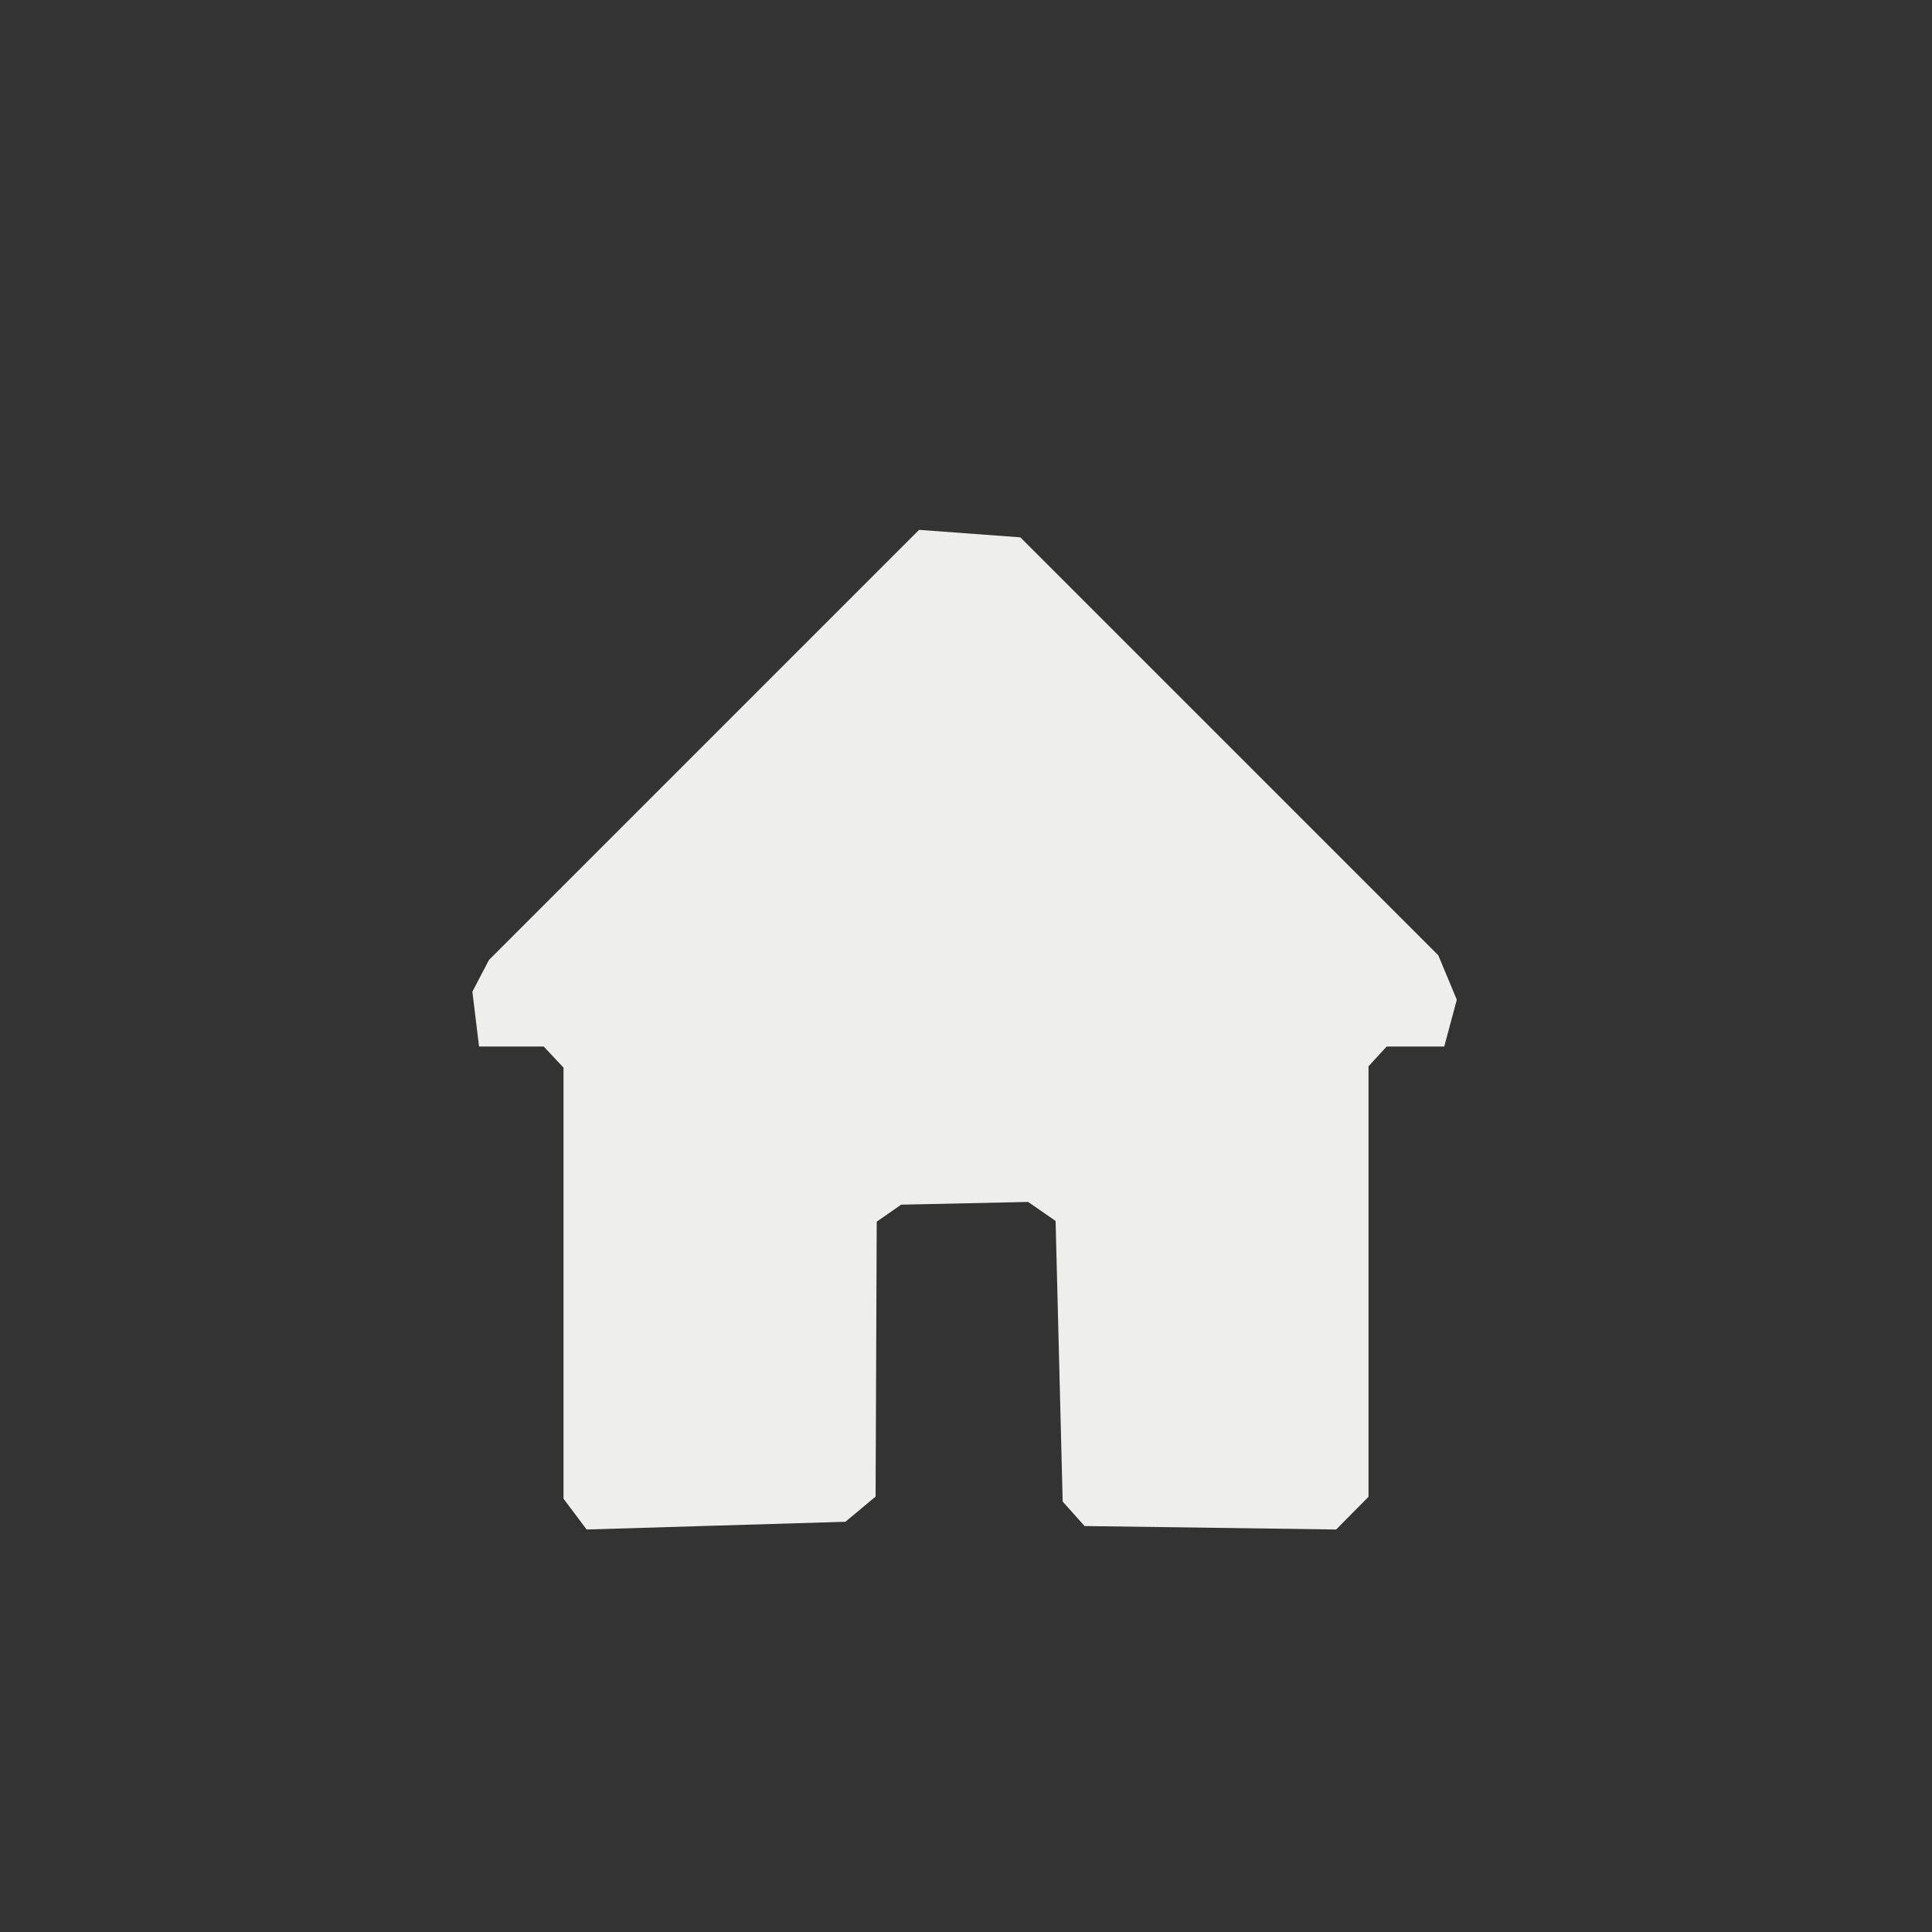 <?xml version="1.0" encoding="UTF-8" standalone="no"?>
<svg
   width="24"
   height="24"
   viewBox="0 0 24 24"
   version="1.1"
   id="svg7"
   sodipodi:docname="go-home-large.svg"
   inkscape:version="1.1.2 (0a00cf5339, 2022-02-04)"
   xmlns:inkscape="http://www.inkscape.org/namespaces/inkscape"
   xmlns:sodipodi="http://sodipodi.sourceforge.net/DTD/sodipodi-0.dtd"
   xmlns="http://www.w3.org/2000/svg"
   xmlns:svg="http://www.w3.org/2000/svg">
  <rect x="0" y="0" width="24" height="24" fill="#333333" stroke="none"/>
  <sodipodi:namedview
     id="namedview9"
     pagecolor="#ffffff"
     bordercolor="#666666"
     borderopacity="1.0"
     inkscape:pageshadow="2"
     inkscape:pageopacity="0.0"
     inkscape:pagecheckerboard="0"
     showgrid="false"
     inkscape:zoom="34.458333"
     inkscape:cx="11.898428"
     inkscape:cy="14.321645"
     inkscape:window-width="954"
     inkscape:window-height="519"
     inkscape:window-x="961"
     inkscape:window-y="556"
     inkscape:window-maximized="1"
     inkscape:current-layer="svg7" />
  <defs
     id="defs3">
    <style
       id="current-color-scheme"
       type="text/css">
   .ColorScheme-Text { color:#eeeeec; } .ColorScheme-Highlight { color:#367bf0; } .ColorScheme-NeutralText { color:#ffcc44; } .ColorScheme-PositiveText { color:#3db47e; } .ColorScheme-NegativeText { color:#dd4747; }
  </style>
  </defs>
  <path
     style="fill:currentColor"
     class="ColorScheme-Text"
     d="m 8.675,2.675 -1.258,-0.093 -5.343,5.343 v 0 L 1.868,8.319 1.951,9 V 9 H 2.754 V 9 L 3,9.262 V 14.617 L 3.287,15 v 0 l 3.215,-0.096 v 0 l 0.375,-0.313 0.014,-3.415 v 0 l 0.303,-0.211 1.578,-0.034 v 0 l 0.341,0.236 0.088,3.486 0.272,0.304 v 0 L 12.598,15 v 0 L 13,14.594 v -5.348 0 L 13.226,9 h 0.715 V 9 L 14.097,8.419 13.867,7.867 v 0 z"
     transform="translate(4,4)"
     id="path5"
     sodipodi:nodetypes="ccccccccccccccccccccccccccccccccccccc" />
</svg>
